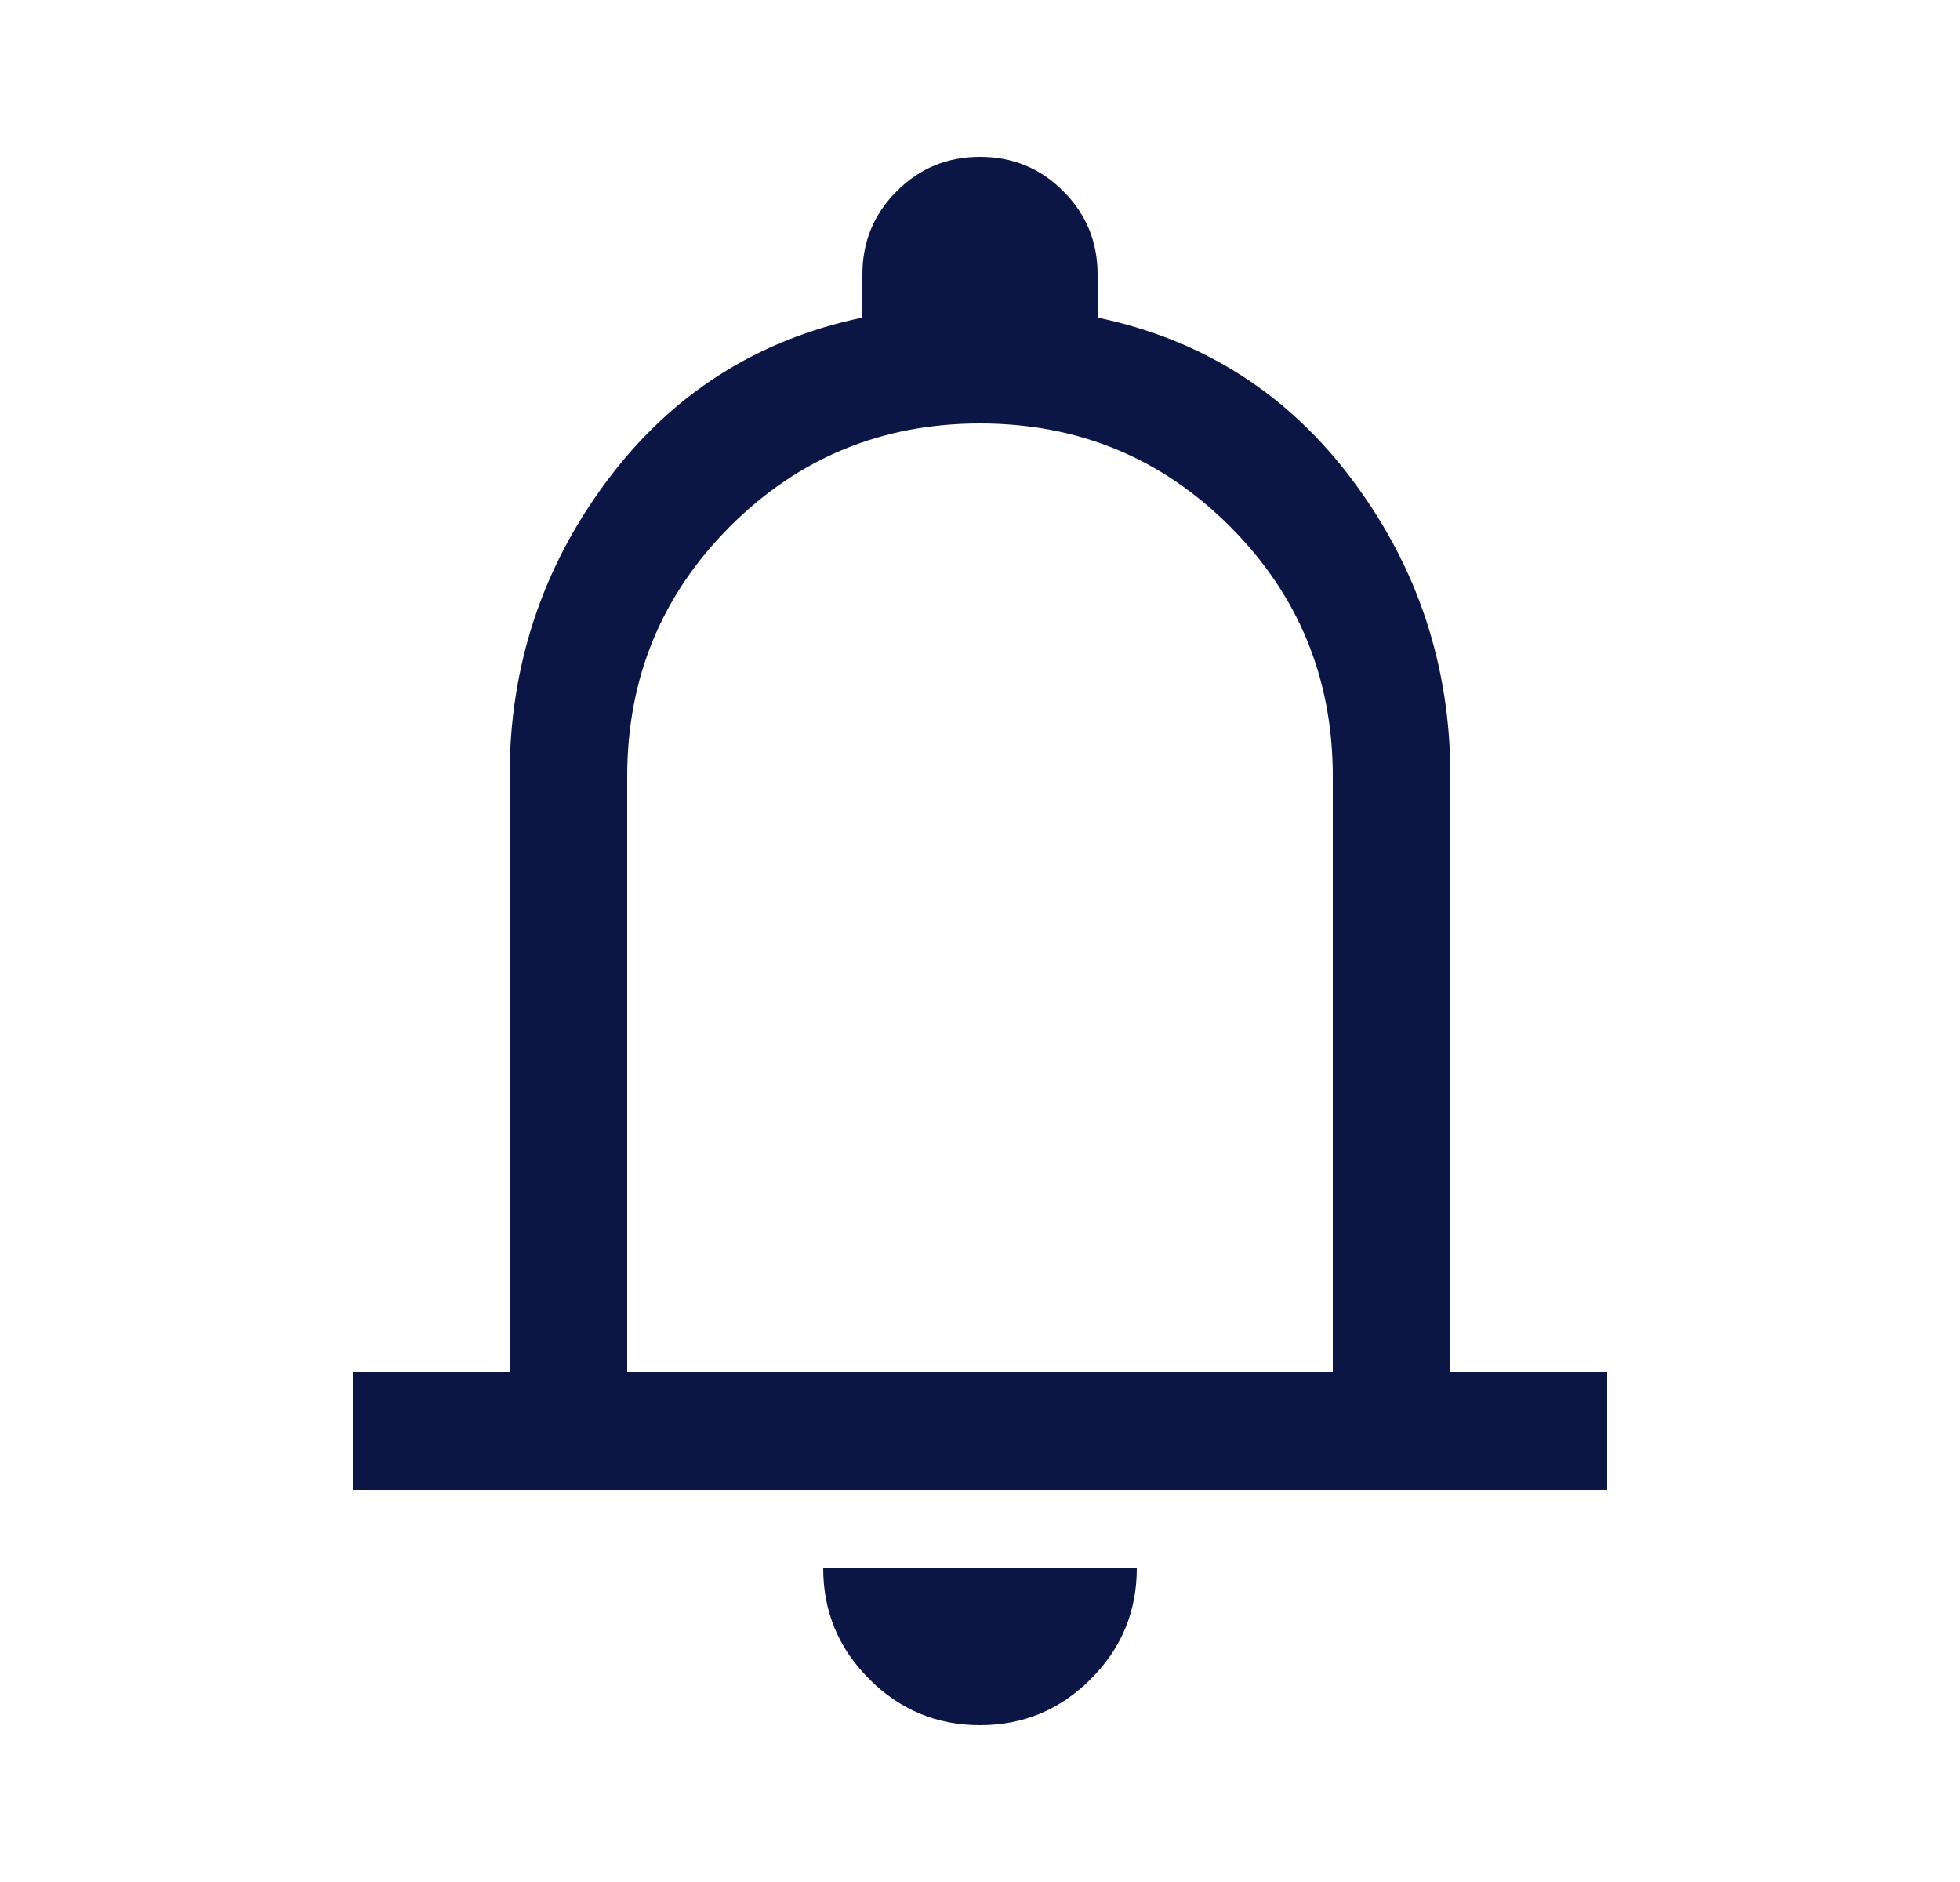 <svg width="25" height="24" viewBox="0 0 25 24" fill="none" xmlns="http://www.w3.org/2000/svg">
<path d="M4.5 19V17.5H6.5V9.9C6.5 8.5 6.912 7.246 7.737 6.138C8.562 5.029 9.65 4.333 11 4.05V3.5C11 3.083 11.146 2.729 11.438 2.438C11.729 2.146 12.083 2 12.5 2C12.917 2 13.271 2.146 13.562 2.438C13.854 2.729 14 3.083 14 3.5V4.05C15.35 4.333 16.438 5.029 17.262 6.138C18.087 7.246 18.5 8.5 18.5 9.9V17.5H20.5V19H4.5ZM12.5 22C11.95 22 11.479 21.804 11.088 21.413C10.696 21.021 10.5 20.55 10.5 20H14.5C14.5 20.55 14.304 21.021 13.912 21.413C13.521 21.804 13.05 22 12.5 22ZM8 17.5H17V9.9C17 8.65 16.562 7.588 15.688 6.713C14.812 5.838 13.75 5.4 12.5 5.4C11.25 5.4 10.188 5.838 9.312 6.713C8.438 7.588 8 8.65 8 9.9V17.5Z" fill="#0B1644"/>
</svg>
